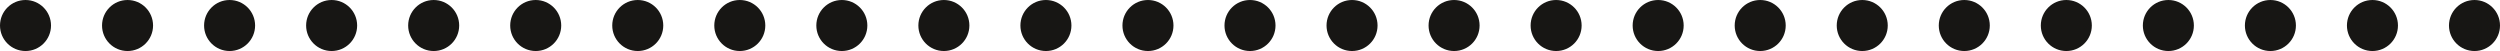 <svg width="98" height="2" viewBox="0 0 98 2" fill="none" xmlns="http://www.w3.org/2000/svg">
<circle cx="1" cy="1" r="1" fill="#171614"/>
<circle cx="5" cy="1" r="1" fill="#171614"/>
<circle cx="9" cy="1" r="1" fill="#171614"/>
<circle cx="13" cy="1" r="1" fill="#171614"/>
<circle cx="17" cy="1" r="1" fill="#171614"/>
<circle cx="21" cy="1" r="1" fill="#171614"/>
<circle cx="25" cy="1" r="1" fill="#171614"/>
<circle cx="29" cy="1" r="1" fill="#171614"/>
<circle cx="33" cy="1" r="1" fill="#171614"/>
<circle cx="37" cy="1" r="1" fill="#171614"/>
<circle cx="41" cy="1" r="1" fill="#171614"/>
<circle cx="45" cy="1" r="1" fill="#171614"/>
<circle cx="49" cy="1" r="1" fill="#171614"/>
<circle cx="53" cy="1" r="1" fill="#171614"/>
<circle cx="57" cy="1" r="1" fill="#171614"/>
<circle cx="61" cy="1" r="1" fill="#171614"/>
<circle cx="65" cy="1" r="1" fill="#171614"/>
<circle cx="69" cy="1" r="1" fill="#171614"/>
<circle cx="73" cy="1" r="1" fill="#171614"/>
<circle cx="77" cy="1" r="1" fill="#171614"/>
<circle cx="81" cy="1" r="1" fill="#171614"/>
<circle cx="85" cy="1" r="1" fill="#171614"/>
<circle cx="89" cy="1" r="1" fill="#171614"/>
<circle cx="93" cy="1" r="1" fill="#171614"/>
<circle cx="97" cy="1" r="1" fill="#171614"/>
</svg>
